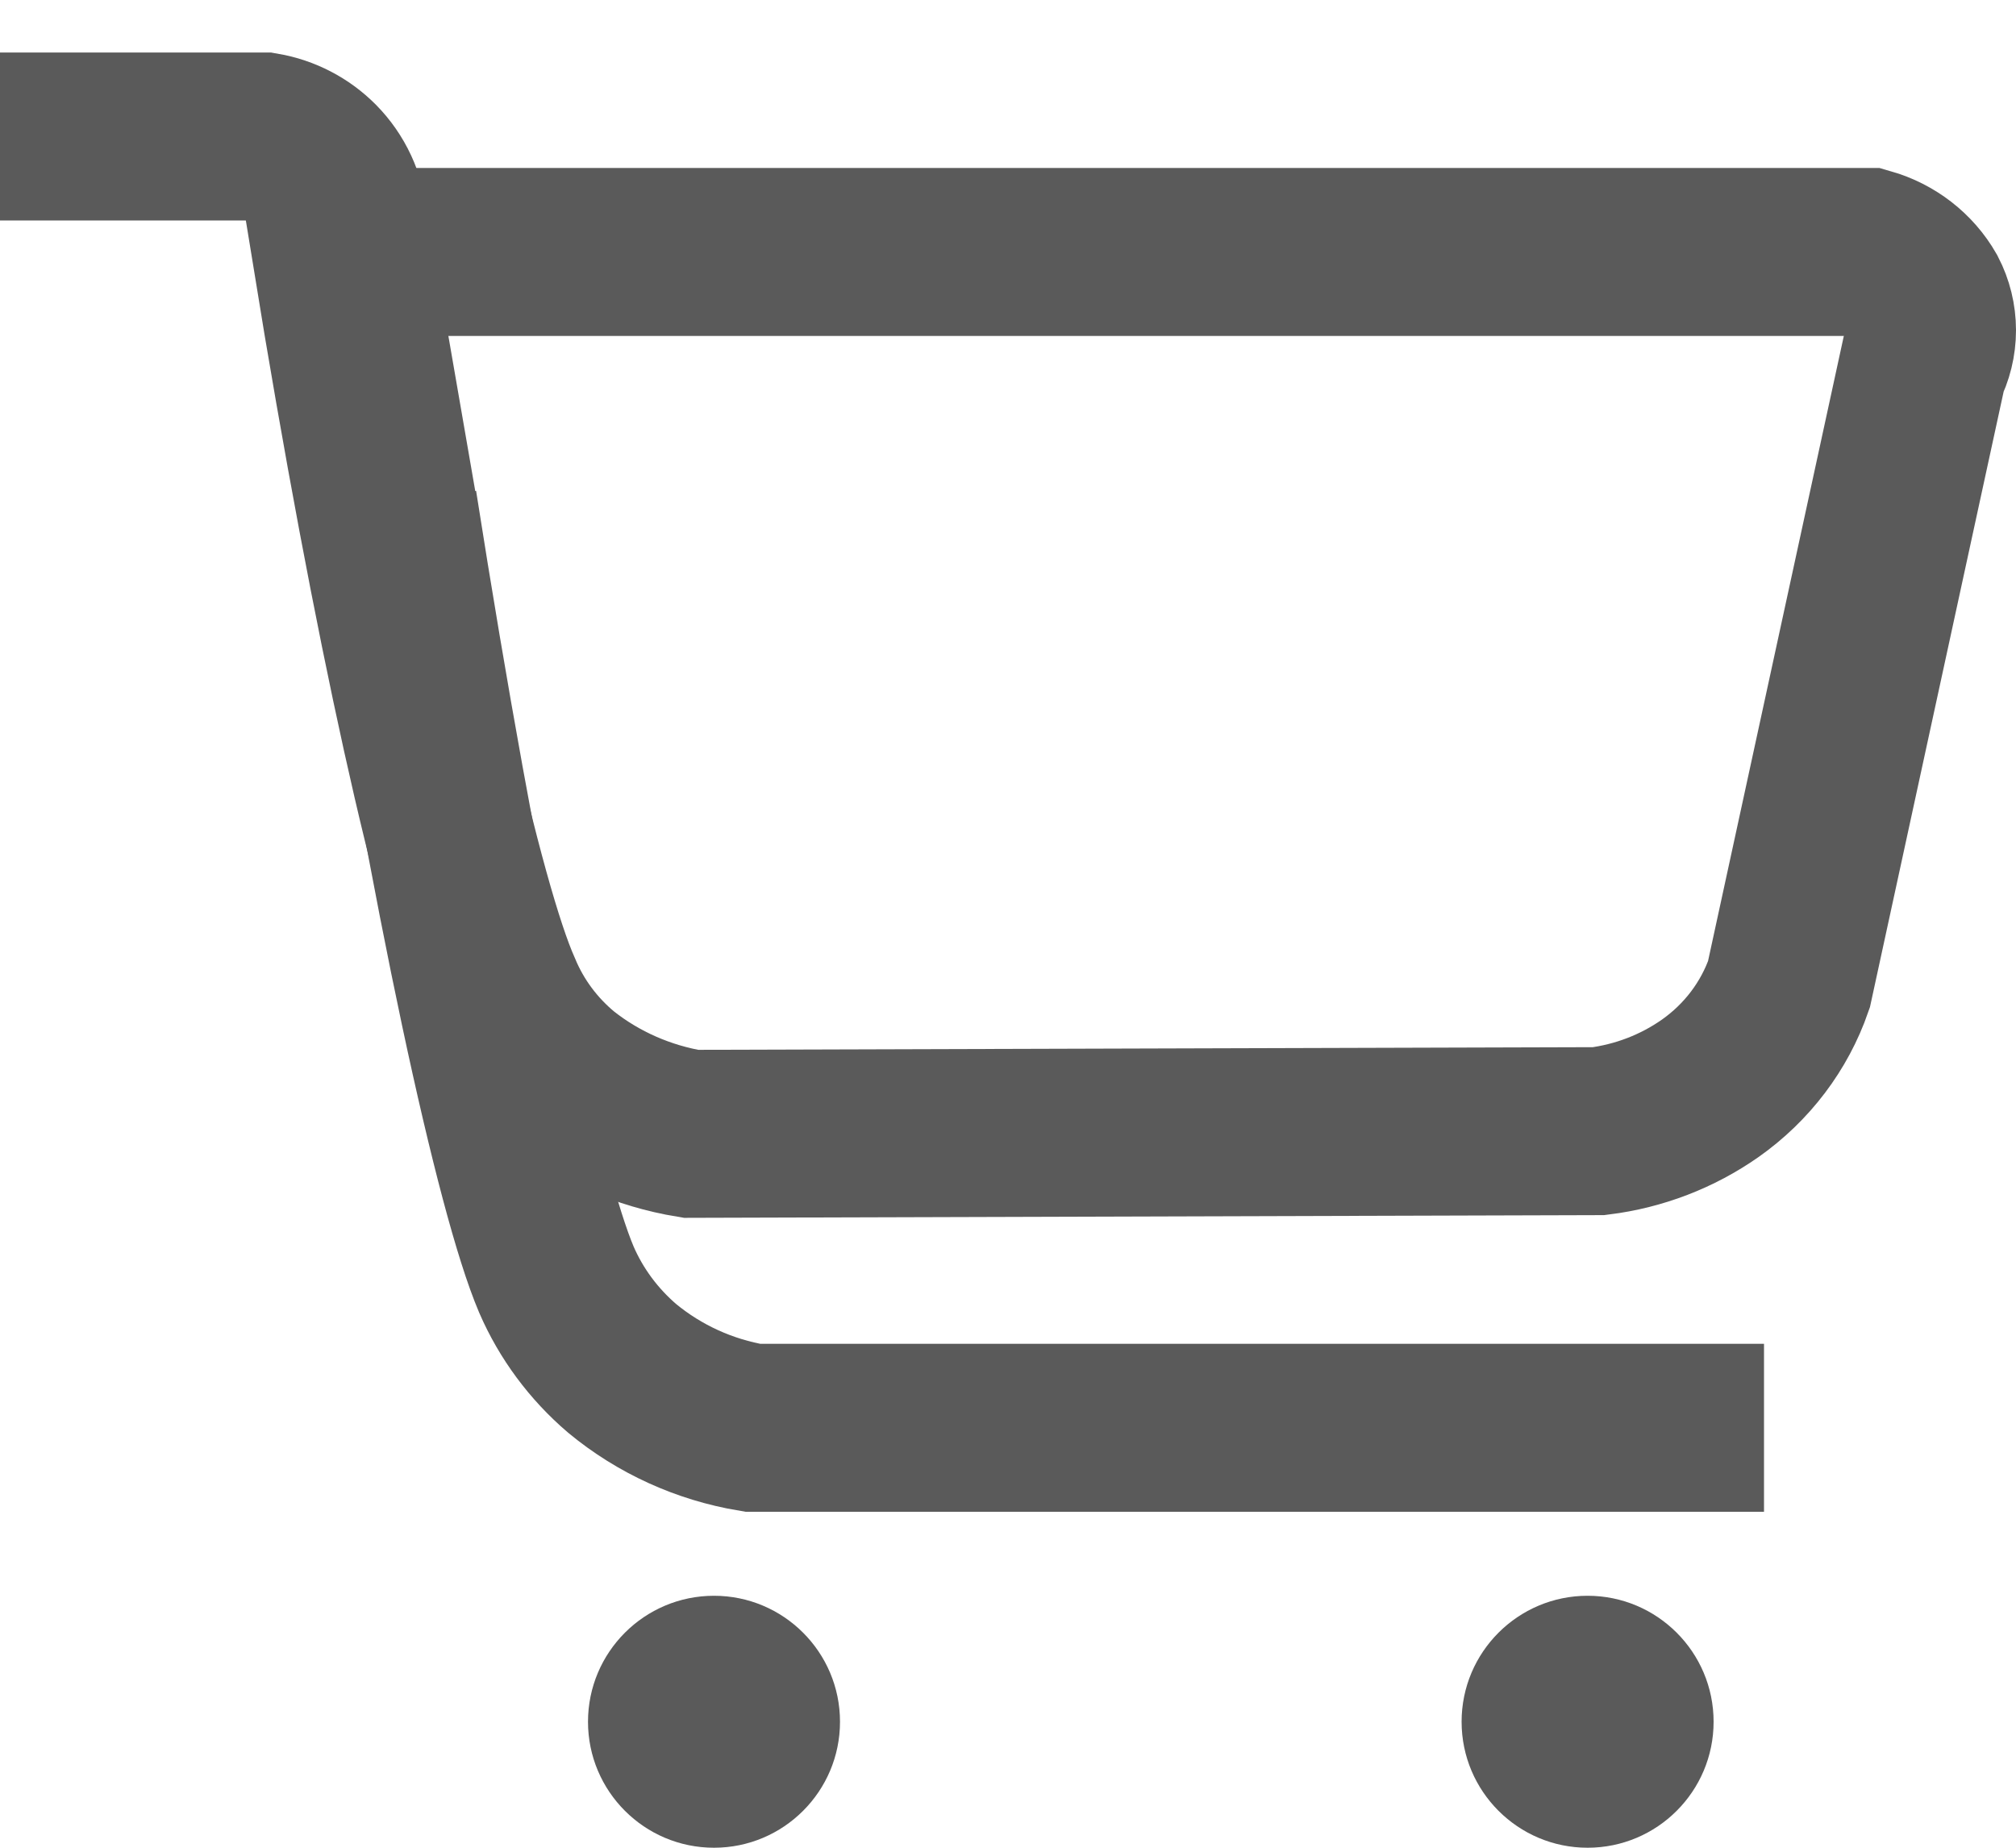 <svg width="24" height="22" viewBox="0 0 24 22" fill="none" xmlns="http://www.w3.org/2000/svg">
<path d="M5.926 11.804C6.09 12.198 6.35 12.548 6.684 12.823C7.128 13.174 7.659 13.407 8.225 13.5L19.032 13.468C19.512 13.408 19.968 13.233 20.36 12.958C20.797 12.65 21.125 12.217 21.297 11.72L22.898 4.348C22.965 4.219 23 4.077 23 3.932C23 3.787 22.965 3.645 22.898 3.516C22.755 3.266 22.516 3.081 22.234 3H4C4.731 7.502 5.481 10.81 5.926 11.804Z" stroke="#5A5A5A" stroke-width="2" stroke-miterlimit="10"/>
<path d="M4.68 6C5.423 10.728 6.18 14.192 6.624 15.236C6.8 15.642 7.068 16.003 7.407 16.293C7.851 16.66 8.387 16.904 8.96 17C12.583 17 17.378 17 21 17" stroke="#5A5A5A" stroke-width="2" stroke-miterlimit="10"/>
<path d="M-1 1.625H3.139C3.376 1.666 3.594 1.779 3.764 1.95C3.95 2.138 4.065 2.386 4.089 2.65L4.714 6.257" stroke="#5A5A5A" stroke-width="2" stroke-miterlimit="10"/>
<path d="M8.5 22C9.328 22 10 21.328 10 20.5C10 19.672 9.328 19 8.5 19C7.672 19 7 19.672 7 20.5C7 21.328 7.672 22 8.5 22Z" fill="#5A5A5A"/>
<path d="M18.9 22C19.728 22 20.4 21.328 20.4 20.5C20.4 19.672 19.728 19 18.9 19C18.072 19 17.4 19.672 17.4 20.5C17.4 21.328 18.072 22 18.9 22Z" fill="#5A5A5A"/>
</svg>
